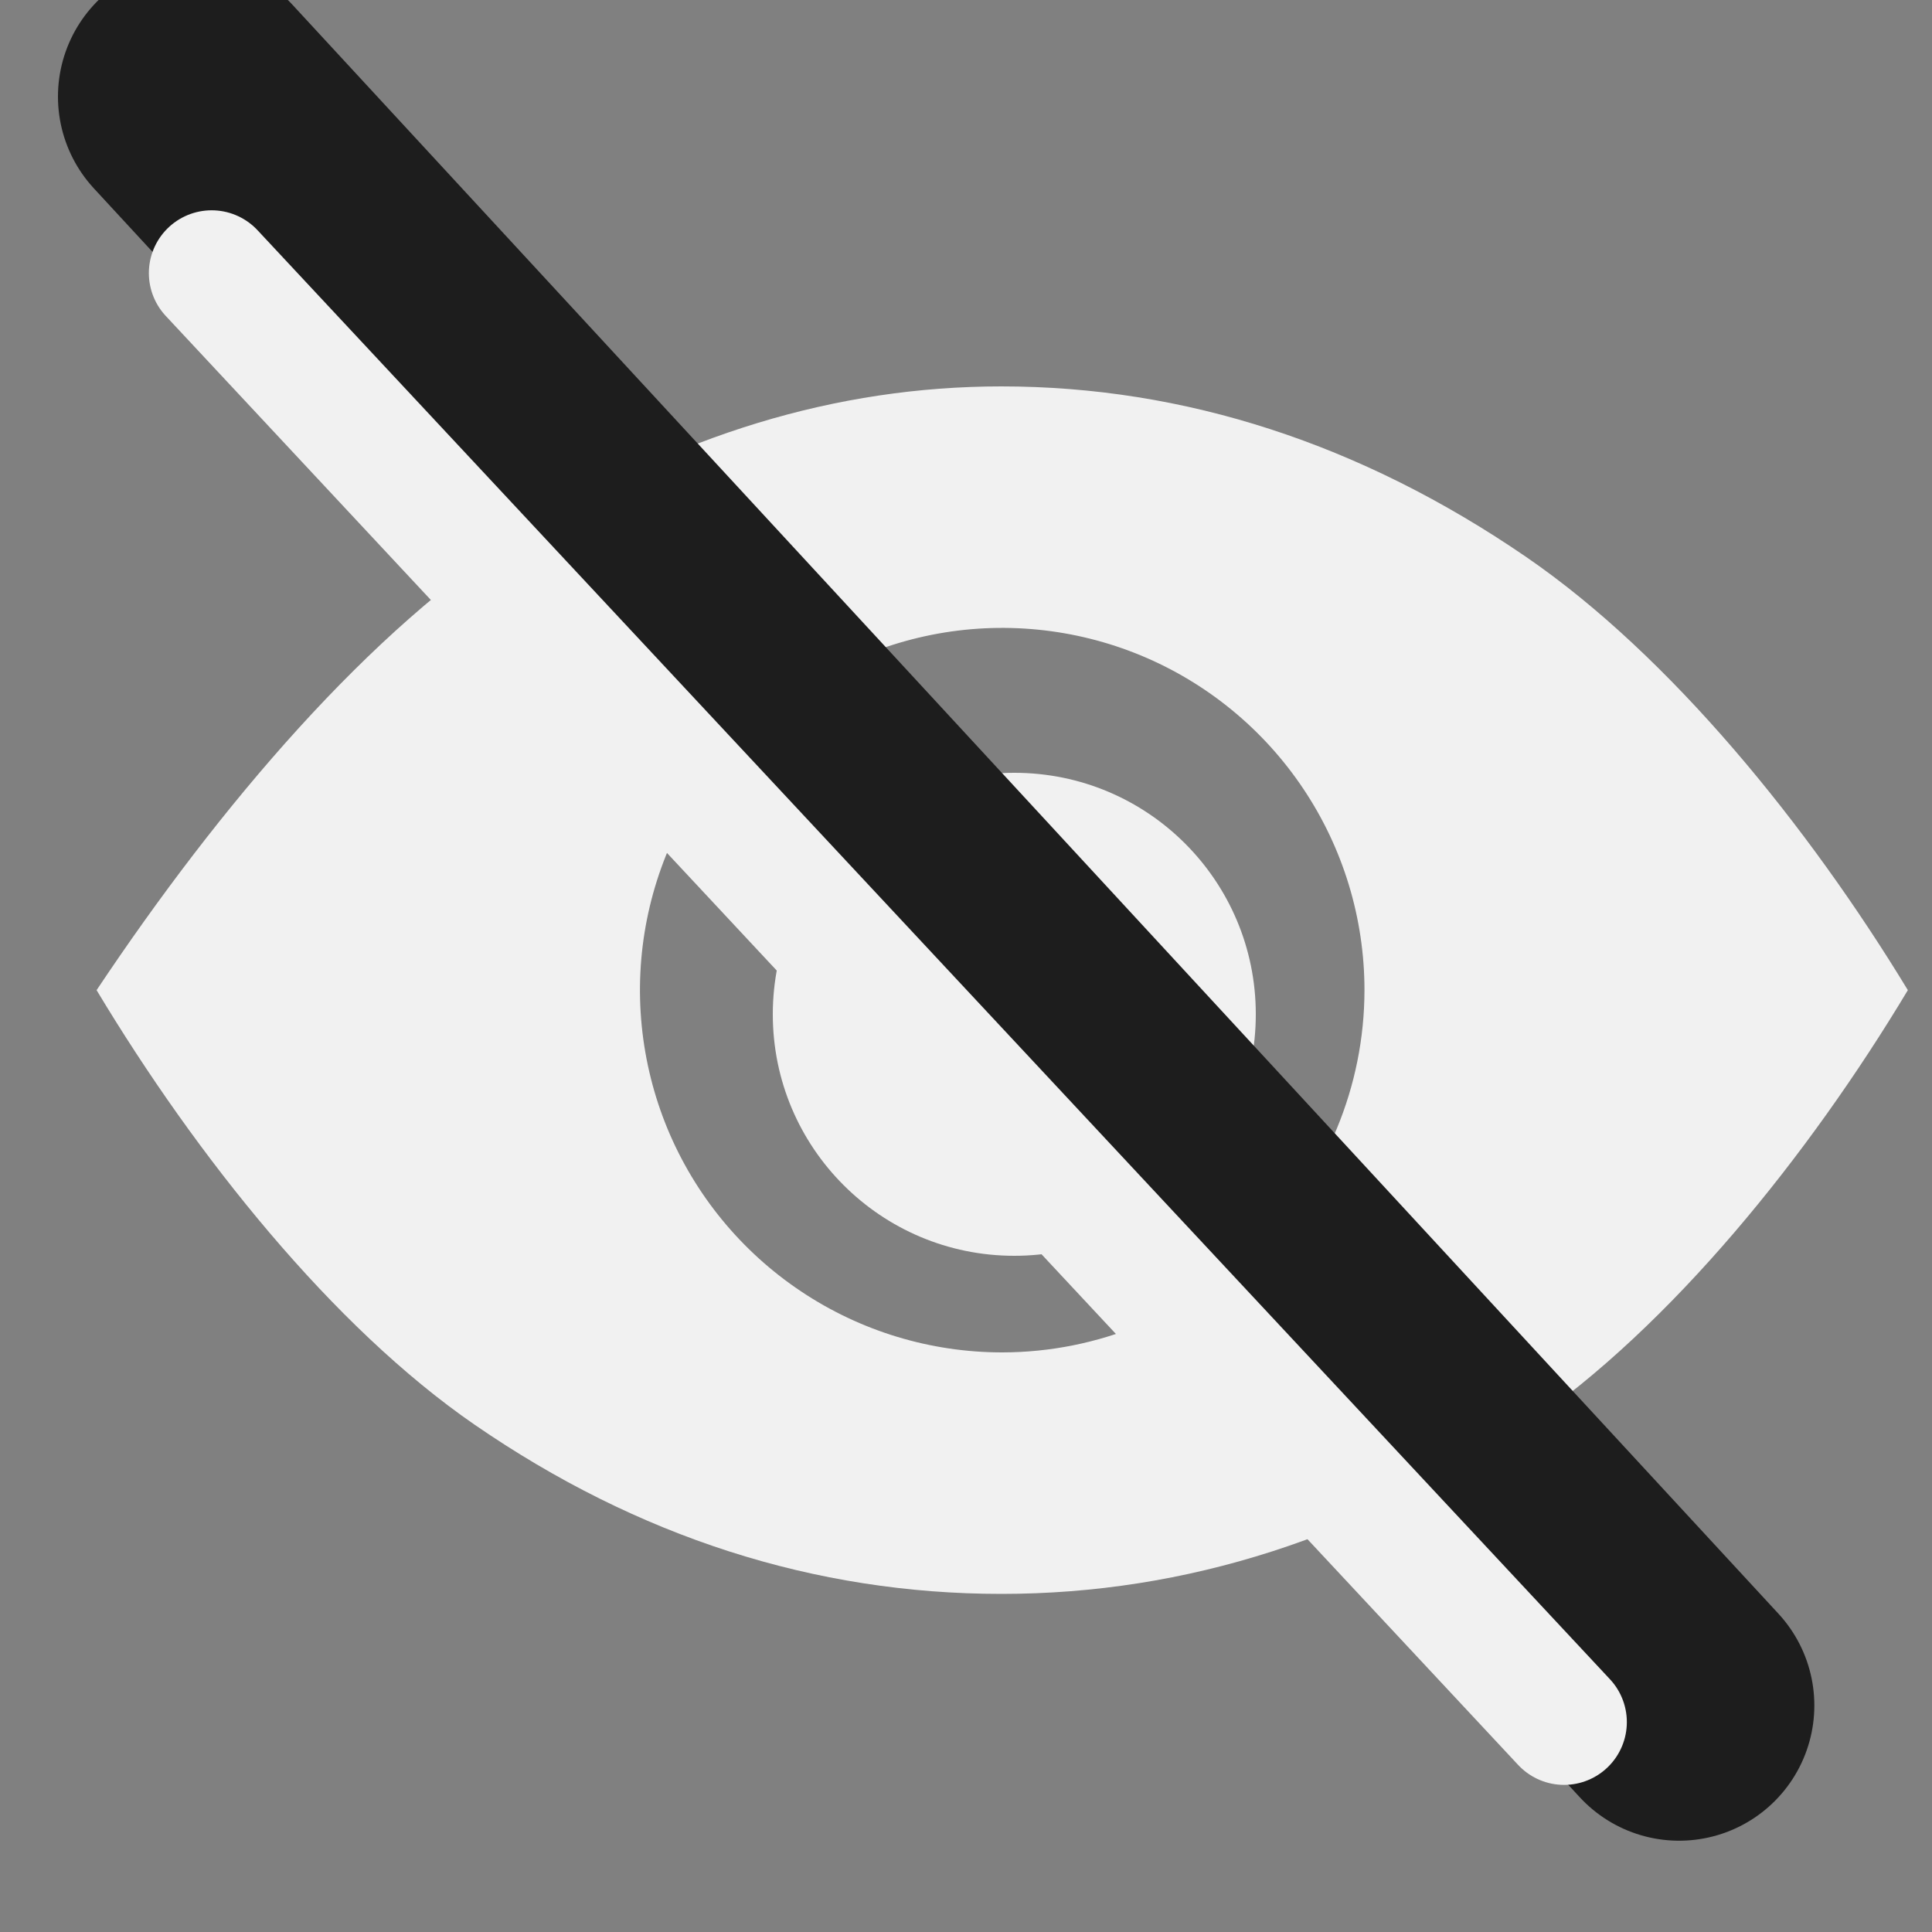 <svg width="20" height="20" viewBox="0 0 20 20" fill="none" xmlns="http://www.w3.org/2000/svg">
<rect x="0" y="0" width="20" height="20" fill="#808080" stroke="none"/>
<g clip-path="url(#clip0_579_1068)">
<path d="M10.5 13C11.881 13 13 11.881 13 10.5C13 9.119 11.881 8 10.5 8C9.119 8 8 9.119 8 10.5C8 11.881 9.119 13 10.5 13Z" fill="#F1F1F1"/>
<path d="M15.798 5.765C14.09 4.594 12.262 4 10.366 4C8.659 4 6.995 4.508 5.421 5.503C3.833 6.509 2.276 8.336 1 10.25C2.032 11.969 3.444 13.736 4.914 14.749C6.601 15.911 8.435 16.5 10.366 16.5C12.28 16.5 14.11 15.911 15.807 14.75C17.301 13.727 18.723 11.962 19.75 10.25C18.72 8.554 17.293 6.791 15.798 5.765ZM10.375 14C9.633 14 8.908 13.78 8.292 13.368C7.675 12.956 7.194 12.37 6.91 11.685C6.627 11 6.552 10.246 6.697 9.518C6.842 8.791 7.199 8.123 7.723 7.598C8.248 7.074 8.916 6.717 9.643 6.572C10.371 6.427 11.125 6.502 11.81 6.785C12.495 7.069 13.081 7.55 13.493 8.167C13.905 8.783 14.125 9.508 14.125 10.25C14.124 11.244 13.728 12.197 13.025 12.9C12.322 13.603 11.369 13.999 10.375 14Z" fill="#F1F1F1"/>
<path d="M2 1L17.382 17.655" stroke="#1D1D1D" stroke-width="2.8" stroke-linecap="round"/>
<path d="M2.191 2.827L16.191 17.827" stroke="#F1F1F1" stroke-width="1.3" stroke-linecap="round"/>
</g>
<defs>
<clipPath id="clip0_579_1068">
<rect width="20" height="20" fill="white"/>
</clipPath>
</defs>
</svg>
